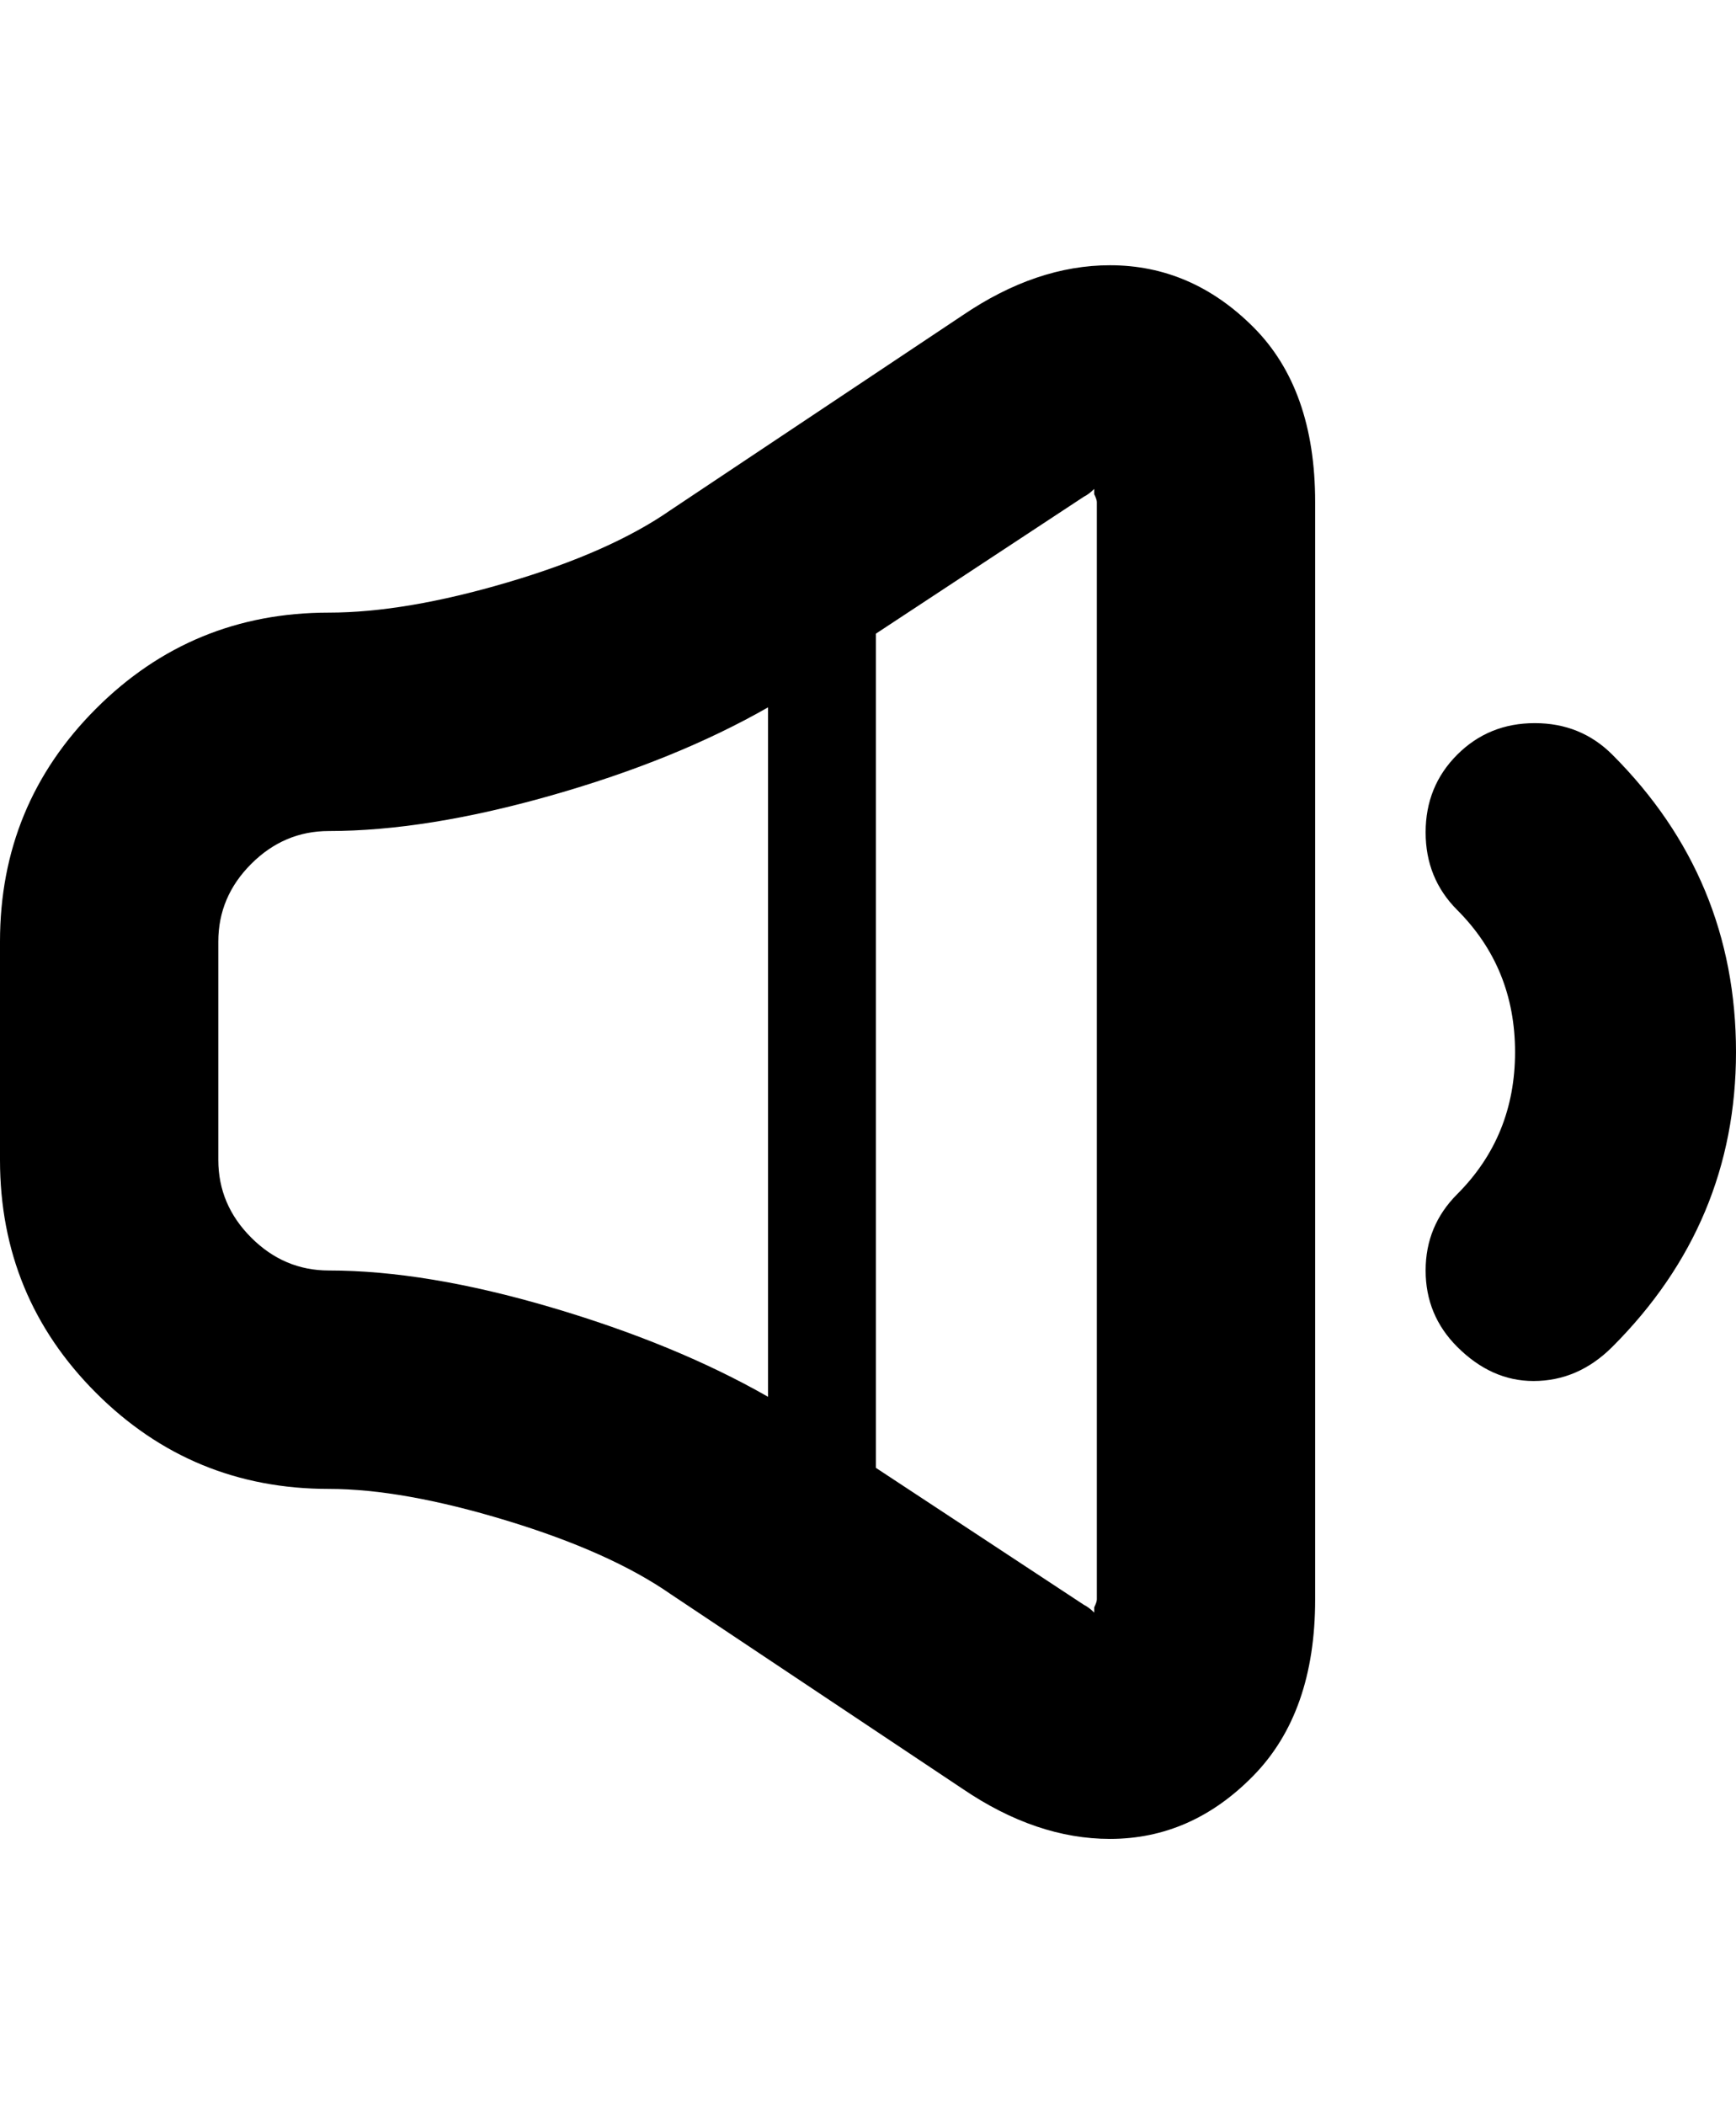 <svg height="1000" width="825" xmlns="http://www.w3.org/2000/svg"><path d="M527.5 126q38.75 0 68.125 29.375t29.375 83.125l0 521.25q0 53.75 -29.375 83.75t-68.125 30q-35 0 -70 -23.75l-138.75 -92.5q-28.75 -20 -78.125 -35t-84.375 -15q-65 0 -110.625 -45.625t-45.625 -110.625l0 -103.75q0 -65 45.625 -110.625t110.625 -45.625q36.25 0 85 -14.375t77.5 -34.375l138.75 -92.5q35 -23.75 70 -23.75zm-371.25 477.5q46.25 0 105.625 17.5t103.125 42.5l0 -327.5q-43.75 25 -103.125 41.875t-105.625 16.875q-21.25 0 -36.875 15.625t-15.625 36.875l0 103.75q0 21.25 15.625 36.875t36.875 15.625zm365 156.25l0 -521.25q0 -1.25 -1.25 -3.75l0 -2.5q-2.5 2.5 -5 3.75l-98.75 65l0 396.25l98.75 65q2.5 1.25 5 3.75l0 -2.5q1.25 -2.5 1.25 -3.75zm171.25 -401.25q15 -15 36.875 -15t36.875 15q58.75 58.75 58.75 141.25 0 81.25 -58.75 140 -16.25 16.25 -37.5 16.25 -20 0 -36.25 -16.25 -15 -15 -15 -36.25t15 -36.25q27.5 -27.5 27.5 -67.5t-27.5 -67.5q-15 -15 -15 -36.875t15 -36.875z"/></svg>